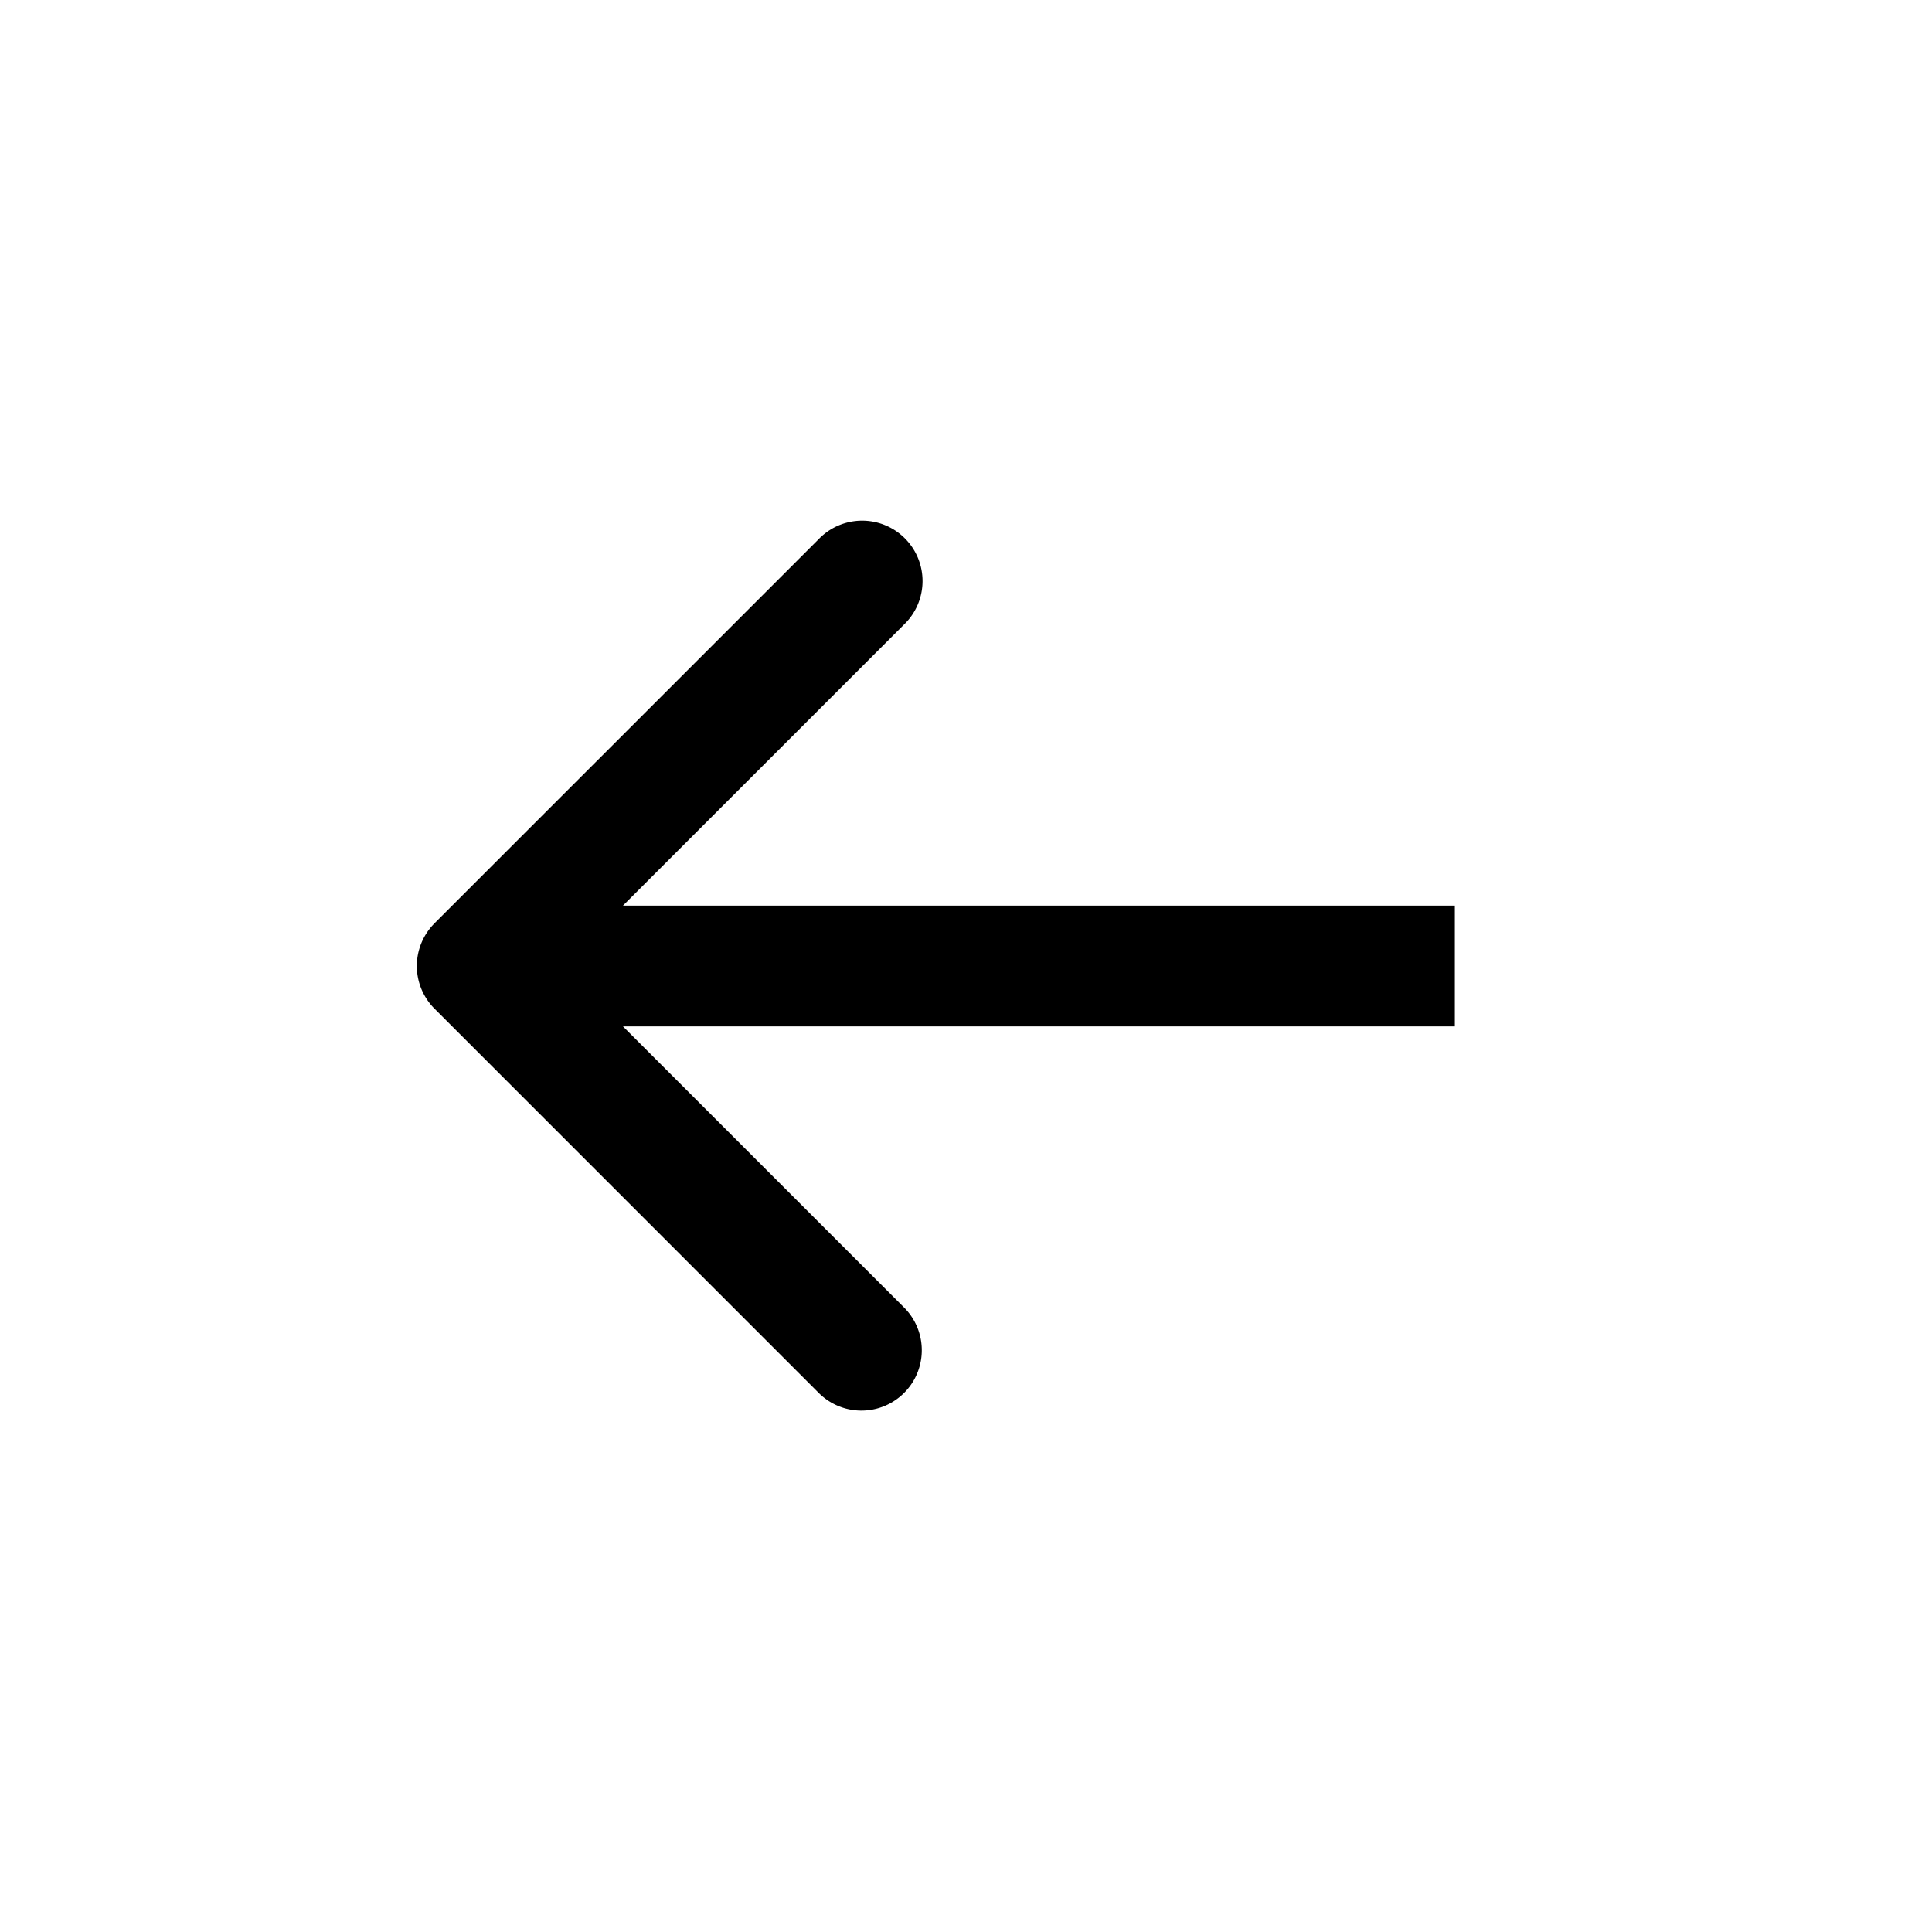 <svg width="48" height="48" fill="none" xmlns="http://www.w3.org/2000/svg"><path d="M10.795 22.94a1.5 1.5 0 0 0 0 2.12l9.546 9.547a1.5 1.5 0 1 0 2.121-2.122L13.977 24l8.485-8.485a1.5 1.5 0 1 0-2.12-2.122l-9.547 9.546Zm25.35-.44h-24.29v3h24.29v-3Z" fill="#000"/></svg>